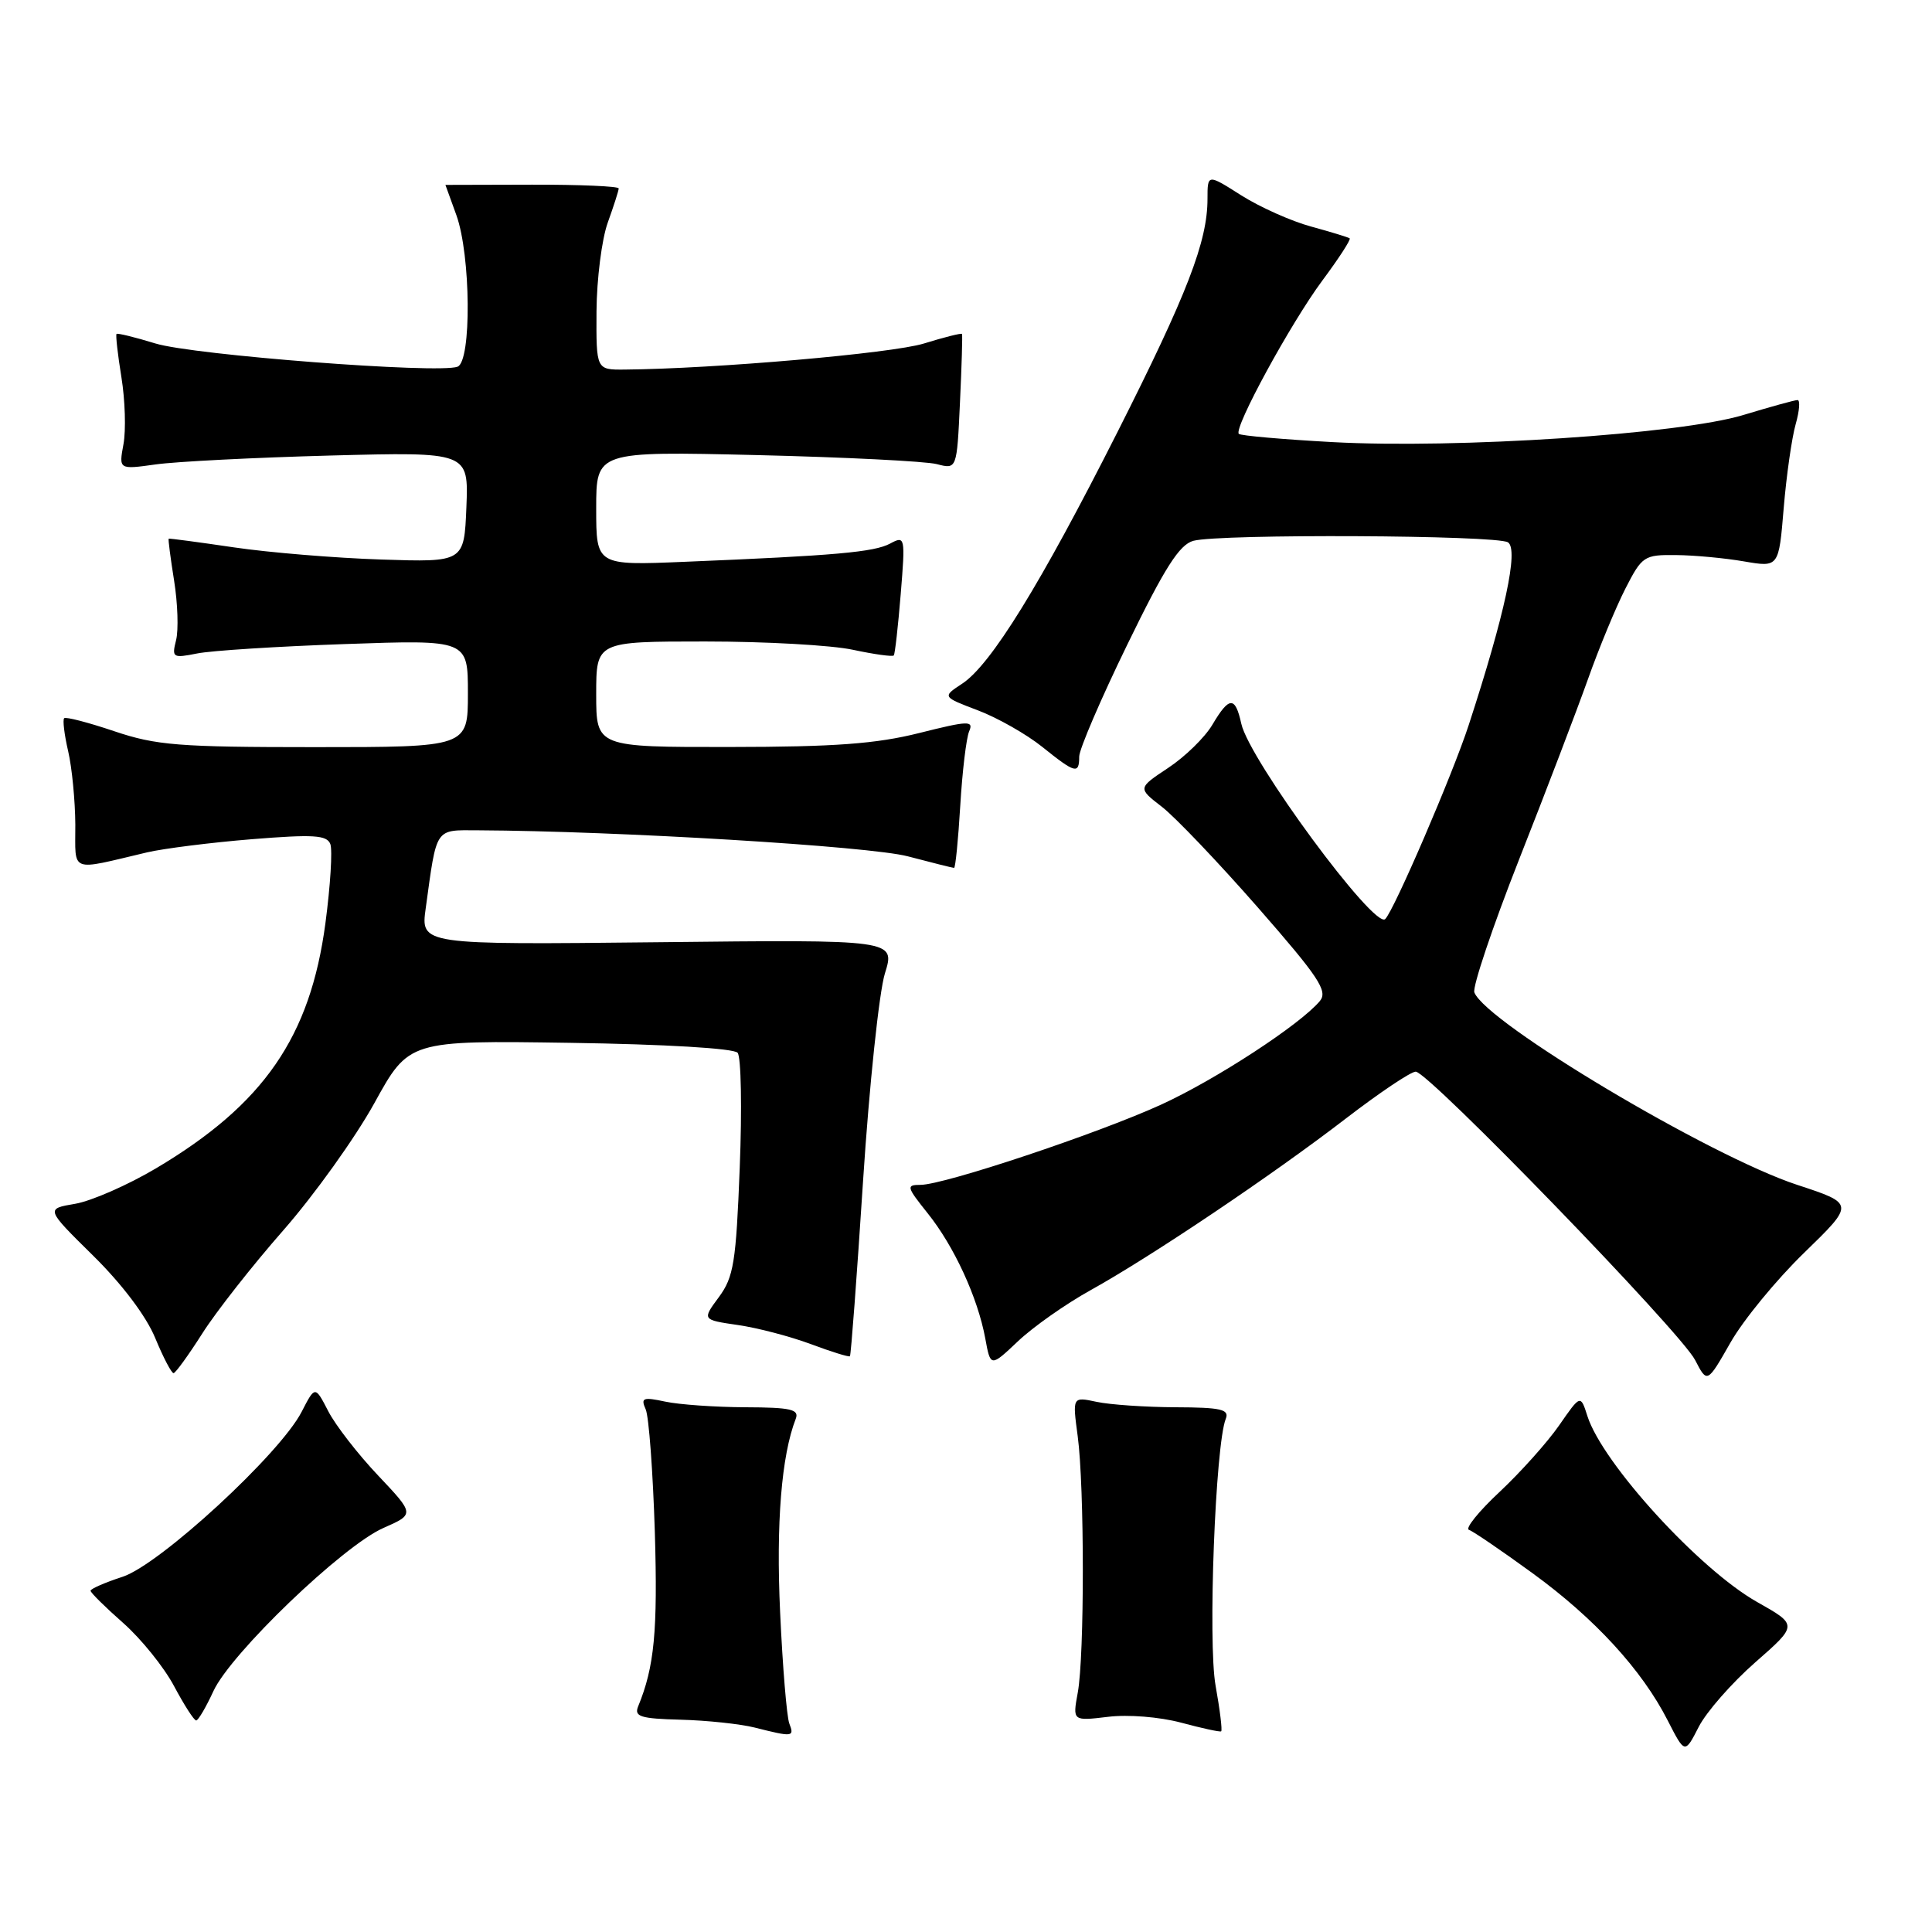 <?xml version="1.0" encoding="UTF-8" standalone="no"?>
<!DOCTYPE svg PUBLIC "-//W3C//DTD SVG 1.1//EN" "http://www.w3.org/Graphics/SVG/1.1/DTD/svg11.dtd" >
<svg xmlns="http://www.w3.org/2000/svg" xmlns:xlink="http://www.w3.org/1999/xlink" version="1.1" viewBox="0 0 256 256">
 <g >
 <path fill="currentColor"
d=" M 232.58 220.27 C 238.23 215.32 238.23 215.32 232.82 212.27 C 225.17 207.95 212.34 193.90 210.34 187.64 C 209.43 184.78 209.43 184.78 206.60 188.86 C 205.04 191.11 201.49 195.07 198.72 197.67 C 195.94 200.26 194.11 202.54 194.64 202.71 C 195.18 202.89 198.97 205.47 203.06 208.45 C 211.30 214.44 217.57 221.27 220.99 227.99 C 223.25 232.41 223.25 232.41 225.09 228.82 C 226.10 226.84 229.47 223.00 232.58 220.27 Z  M 104.59 228.38 C 104.25 227.50 103.70 220.86 103.37 213.63 C 102.82 201.86 103.55 192.86 105.44 188.00 C 105.92 186.75 104.80 186.49 98.76 186.47 C 94.77 186.45 89.99 186.12 88.14 185.72 C 85.19 185.09 84.88 185.22 85.56 186.75 C 85.98 187.71 86.52 195.04 86.77 203.04 C 87.16 216.14 86.71 220.87 84.56 226.10 C 84.00 227.46 84.85 227.73 90.20 227.87 C 93.66 227.96 98.08 228.43 100.00 228.91 C 105.06 230.19 105.28 230.16 104.59 228.38 Z  M 161.07 223.35 C 160.04 217.63 161.04 191.46 162.42 188.00 C 162.92 186.75 161.80 186.49 155.76 186.47 C 151.77 186.45 147.06 186.13 145.30 185.75 C 142.10 185.07 142.10 185.07 142.80 190.29 C 143.70 197.00 143.71 219.38 142.81 224.28 C 142.12 228.05 142.12 228.05 146.81 227.49 C 149.48 227.16 153.65 227.50 156.50 228.26 C 159.25 229.00 161.64 229.52 161.81 229.41 C 161.98 229.30 161.65 226.57 161.07 223.35 Z  M 28.28 224.08 C 30.58 219.08 45.42 204.84 50.79 202.47 C 54.95 200.64 54.95 200.64 50.10 195.51 C 47.43 192.69 44.46 188.86 43.50 187.00 C 41.75 183.61 41.75 183.61 39.97 187.07 C 37.11 192.64 21.19 207.31 16.25 208.93 C 13.91 209.69 12.00 210.53 12.00 210.78 C 12.00 211.04 13.95 212.96 16.32 215.05 C 18.70 217.15 21.74 220.92 23.07 223.43 C 24.41 225.94 25.72 227.99 26.00 227.97 C 26.27 227.96 27.30 226.21 28.28 224.08 Z  M 239.06 166.00 C 245.75 159.50 245.75 159.50 238.14 157.00 C 226.57 153.20 196.90 135.51 195.36 131.50 C 195.09 130.79 197.76 122.84 201.30 113.85 C 204.85 104.86 208.94 94.12 210.41 90.00 C 211.87 85.88 214.11 80.47 215.37 78.00 C 217.58 73.68 217.85 73.50 222.09 73.55 C 224.51 73.57 228.57 73.95 231.10 74.39 C 235.70 75.18 235.70 75.18 236.35 67.32 C 236.71 62.99 237.43 58.00 237.93 56.23 C 238.44 54.45 238.55 53.00 238.18 53.01 C 237.81 53.01 234.57 53.91 231.00 54.99 C 222.67 57.53 193.03 59.48 176.54 58.58 C 169.97 58.22 164.39 57.73 164.15 57.49 C 163.43 56.76 171.02 42.83 175.22 37.17 C 177.40 34.24 179.03 31.73 178.84 31.58 C 178.65 31.44 176.36 30.74 173.73 30.02 C 171.11 29.31 166.95 27.45 164.48 25.89 C 160.00 23.04 160.00 23.04 160.00 26.34 C 160.00 31.99 157.34 38.89 148.08 57.23 C 137.86 77.46 131.29 88.11 127.48 90.60 C 124.85 92.33 124.85 92.33 129.59 94.13 C 132.20 95.12 136.03 97.30 138.11 98.97 C 142.49 102.49 143.00 102.62 143.00 100.25 C 143.00 99.29 145.87 92.60 149.38 85.40 C 154.34 75.20 156.28 72.16 158.13 71.66 C 161.65 70.72 198.29 70.90 199.81 71.86 C 201.26 72.78 199.41 81.38 194.60 96.11 C 192.46 102.66 184.74 120.59 183.55 121.78 C 182.13 123.20 165.53 100.67 164.48 95.90 C 163.67 92.22 162.88 92.25 160.64 96.04 C 159.65 97.71 157.02 100.28 154.79 101.75 C 150.75 104.43 150.75 104.43 153.95 106.90 C 155.71 108.26 161.43 114.26 166.66 120.23 C 174.76 129.49 175.98 131.32 174.89 132.64 C 172.31 135.74 161.05 143.09 153.81 146.39 C 145.36 150.24 125.08 157.00 121.97 157.00 C 120.05 157.00 120.12 157.26 122.91 160.75 C 126.43 165.14 129.55 171.93 130.55 177.33 C 131.25 181.16 131.25 181.16 134.88 177.73 C 136.87 175.84 141.20 172.79 144.50 170.96 C 152.54 166.50 168.68 155.65 178.45 148.12 C 182.83 144.76 186.94 142.00 187.59 142.00 C 189.27 142.00 222.69 176.49 224.61 180.21 C 226.21 183.31 226.21 183.31 229.29 177.91 C 230.98 174.93 235.38 169.57 239.06 166.00 Z  M 26.80 176.70 C 28.61 173.84 33.45 167.68 37.56 163.00 C 41.66 158.32 47.07 150.76 49.60 146.18 C 54.18 137.86 54.18 137.86 75.54 138.18 C 88.15 138.37 97.25 138.91 97.74 139.50 C 98.20 140.05 98.33 146.88 98.02 154.69 C 97.53 167.28 97.22 169.21 95.25 171.88 C 93.03 174.88 93.03 174.88 97.76 175.57 C 100.37 175.94 104.72 177.09 107.44 178.10 C 110.16 179.12 112.49 179.84 112.62 179.71 C 112.76 179.57 113.54 169.12 114.36 156.48 C 115.18 143.84 116.49 131.47 117.25 129.00 C 118.65 124.50 118.65 124.50 87.20 124.85 C 55.74 125.19 55.74 125.19 56.41 120.35 C 57.90 109.51 57.57 110.00 63.33 110.02 C 81.82 110.11 115.23 112.13 120.30 113.47 C 123.49 114.31 126.24 115.00 126.42 115.00 C 126.60 115.00 126.97 111.29 127.24 106.75 C 127.51 102.21 128.04 97.78 128.42 96.90 C 129.03 95.47 128.33 95.49 121.80 97.13 C 116.11 98.56 110.59 98.97 96.75 98.98 C 79.00 99.00 79.00 99.00 79.00 92.00 C 79.00 85.00 79.00 85.00 93.45 85.00 C 101.40 85.00 110.20 85.49 113.02 86.10 C 115.83 86.70 118.27 87.04 118.43 86.85 C 118.59 86.66 119.00 83.00 119.35 78.72 C 119.97 71.11 119.93 70.96 117.94 72.03 C 115.82 73.16 110.70 73.62 90.75 74.44 C 79.00 74.93 79.00 74.93 79.00 67.36 C 79.00 59.80 79.00 59.80 100.25 60.30 C 111.94 60.58 122.69 61.12 124.14 61.50 C 126.79 62.19 126.79 62.19 127.20 53.35 C 127.43 48.48 127.55 44.39 127.47 44.25 C 127.40 44.11 125.12 44.68 122.41 45.52 C 118.21 46.82 94.67 48.87 82.75 48.97 C 79.00 49.00 79.00 49.00 79.04 41.25 C 79.07 36.99 79.74 31.70 80.53 29.50 C 81.32 27.30 81.98 25.26 81.98 24.97 C 81.99 24.68 76.83 24.46 70.50 24.47 C 64.18 24.49 59.01 24.50 59.02 24.50 C 59.02 24.50 59.68 26.30 60.47 28.50 C 62.39 33.83 62.50 47.87 60.63 48.59 C 58.12 49.55 25.57 47.05 20.59 45.51 C 17.88 44.68 15.56 44.11 15.44 44.25 C 15.31 44.39 15.60 46.98 16.09 50.00 C 16.58 53.02 16.70 57.01 16.36 58.86 C 15.74 62.22 15.74 62.22 20.62 61.54 C 23.30 61.16 33.73 60.63 43.80 60.36 C 62.09 59.88 62.09 59.88 61.80 67.19 C 61.50 74.50 61.50 74.50 50.50 74.14 C 44.45 73.94 35.67 73.22 31.00 72.53 C 26.32 71.84 22.43 71.32 22.35 71.38 C 22.27 71.45 22.59 73.95 23.07 76.94 C 23.55 79.94 23.67 83.49 23.33 84.83 C 22.75 87.14 22.89 87.23 26.11 86.59 C 27.97 86.21 36.81 85.65 45.75 85.34 C 62.00 84.77 62.00 84.77 62.00 91.88 C 62.00 99.00 62.00 99.00 41.69 99.00 C 23.67 99.00 20.68 98.76 15.14 96.89 C 11.70 95.73 8.71 94.95 8.50 95.17 C 8.29 95.38 8.52 97.34 9.03 99.53 C 9.54 101.71 9.96 106.10 9.98 109.27 C 10.00 115.75 9.08 115.40 19.50 112.94 C 21.70 112.43 27.94 111.64 33.36 111.20 C 41.54 110.54 43.31 110.65 43.77 111.84 C 44.07 112.64 43.78 117.36 43.12 122.33 C 41.11 137.41 34.96 146.32 20.69 154.80 C 16.95 157.02 12.12 159.14 9.96 159.51 C 6.04 160.17 6.04 160.17 12.33 166.37 C 16.17 170.15 19.38 174.41 20.56 177.28 C 21.63 179.87 22.73 181.97 23.00 181.95 C 23.27 181.92 24.98 179.56 26.80 176.70 Z "/>
</g>
</svg>